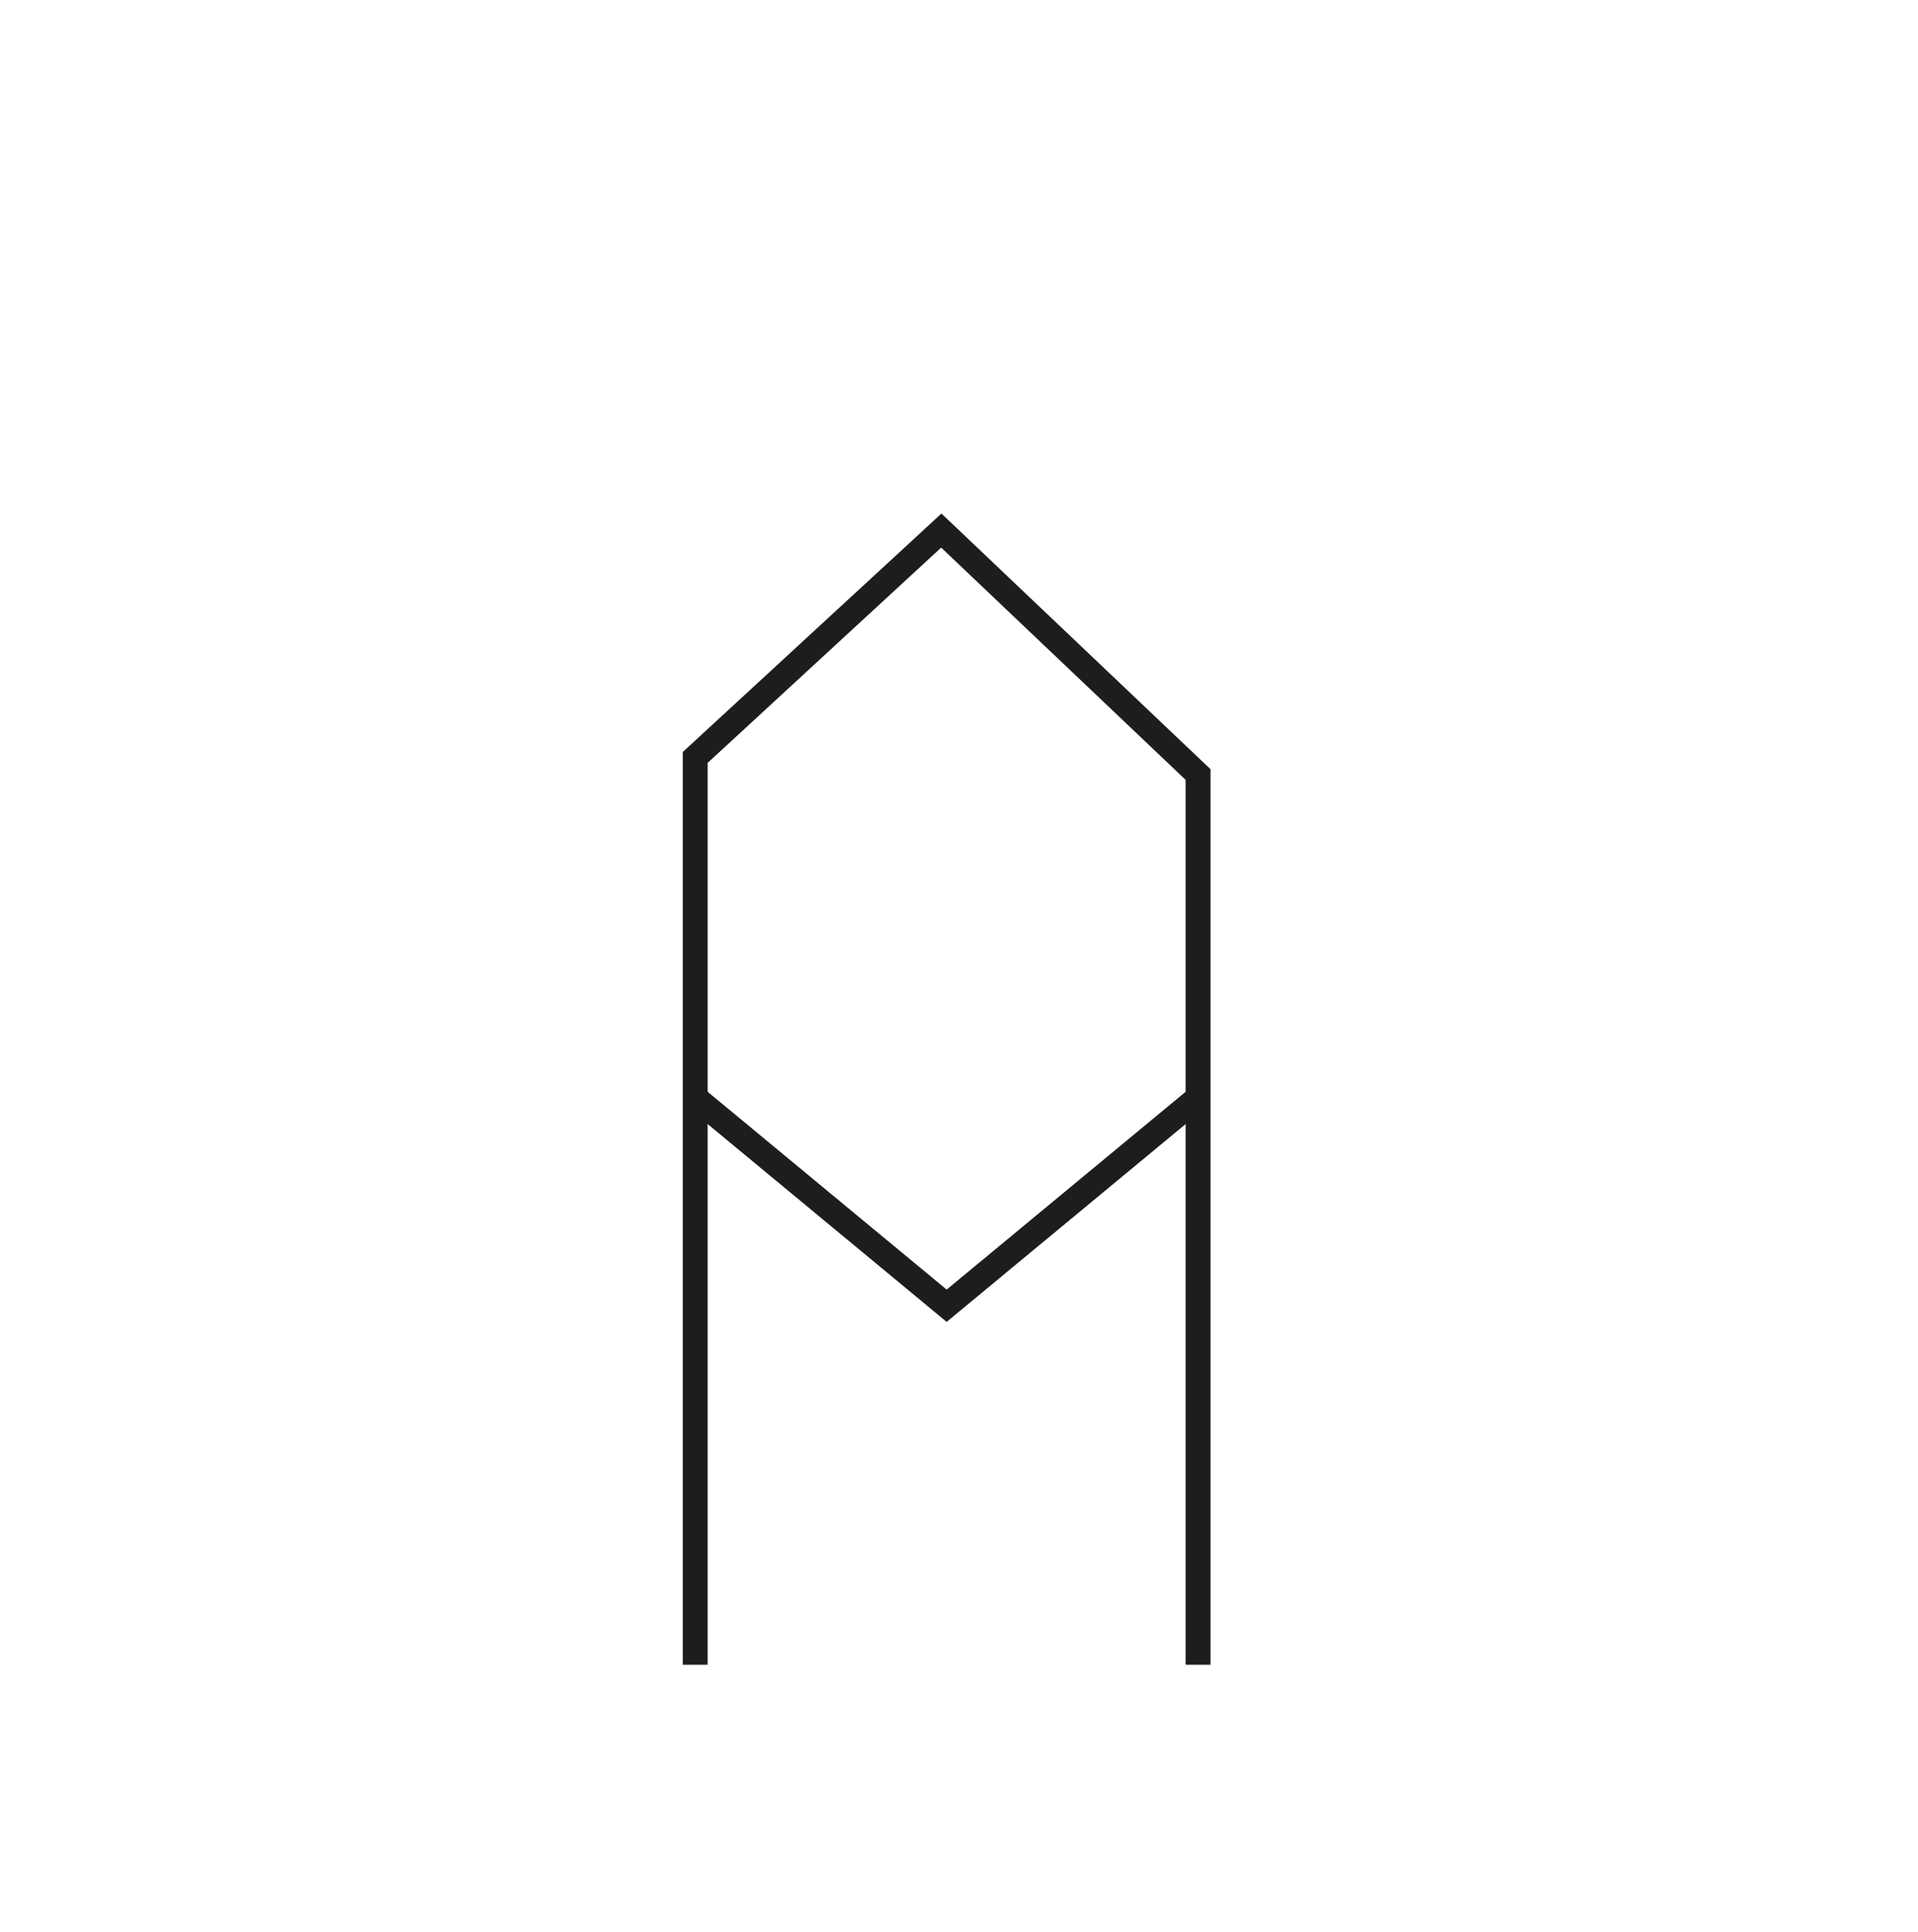 <?xml version="1.0" encoding="UTF-8"?>
<svg id="Camada_2" data-name="Camada 2" xmlns="http://www.w3.org/2000/svg" viewBox="0 0 1080 1087.89">
  <defs>
    <style>
      .cls-1 {
        fill: none;
        stroke: #1d1d1b;
        stroke-miterlimit: 10;
        stroke-width: 14px;
      }
    </style>
  </defs>
  <polyline class="cls-1" points="674.61 937.29 674.61 618.01 674.61 436.08 530.04 298.73 391.48 426.45 391.48 618.01 391.48 937.29"/>
  <polyline class="cls-1" points="674.61 618.01 533.05 735.17 391.48 618.01"/>
</svg>